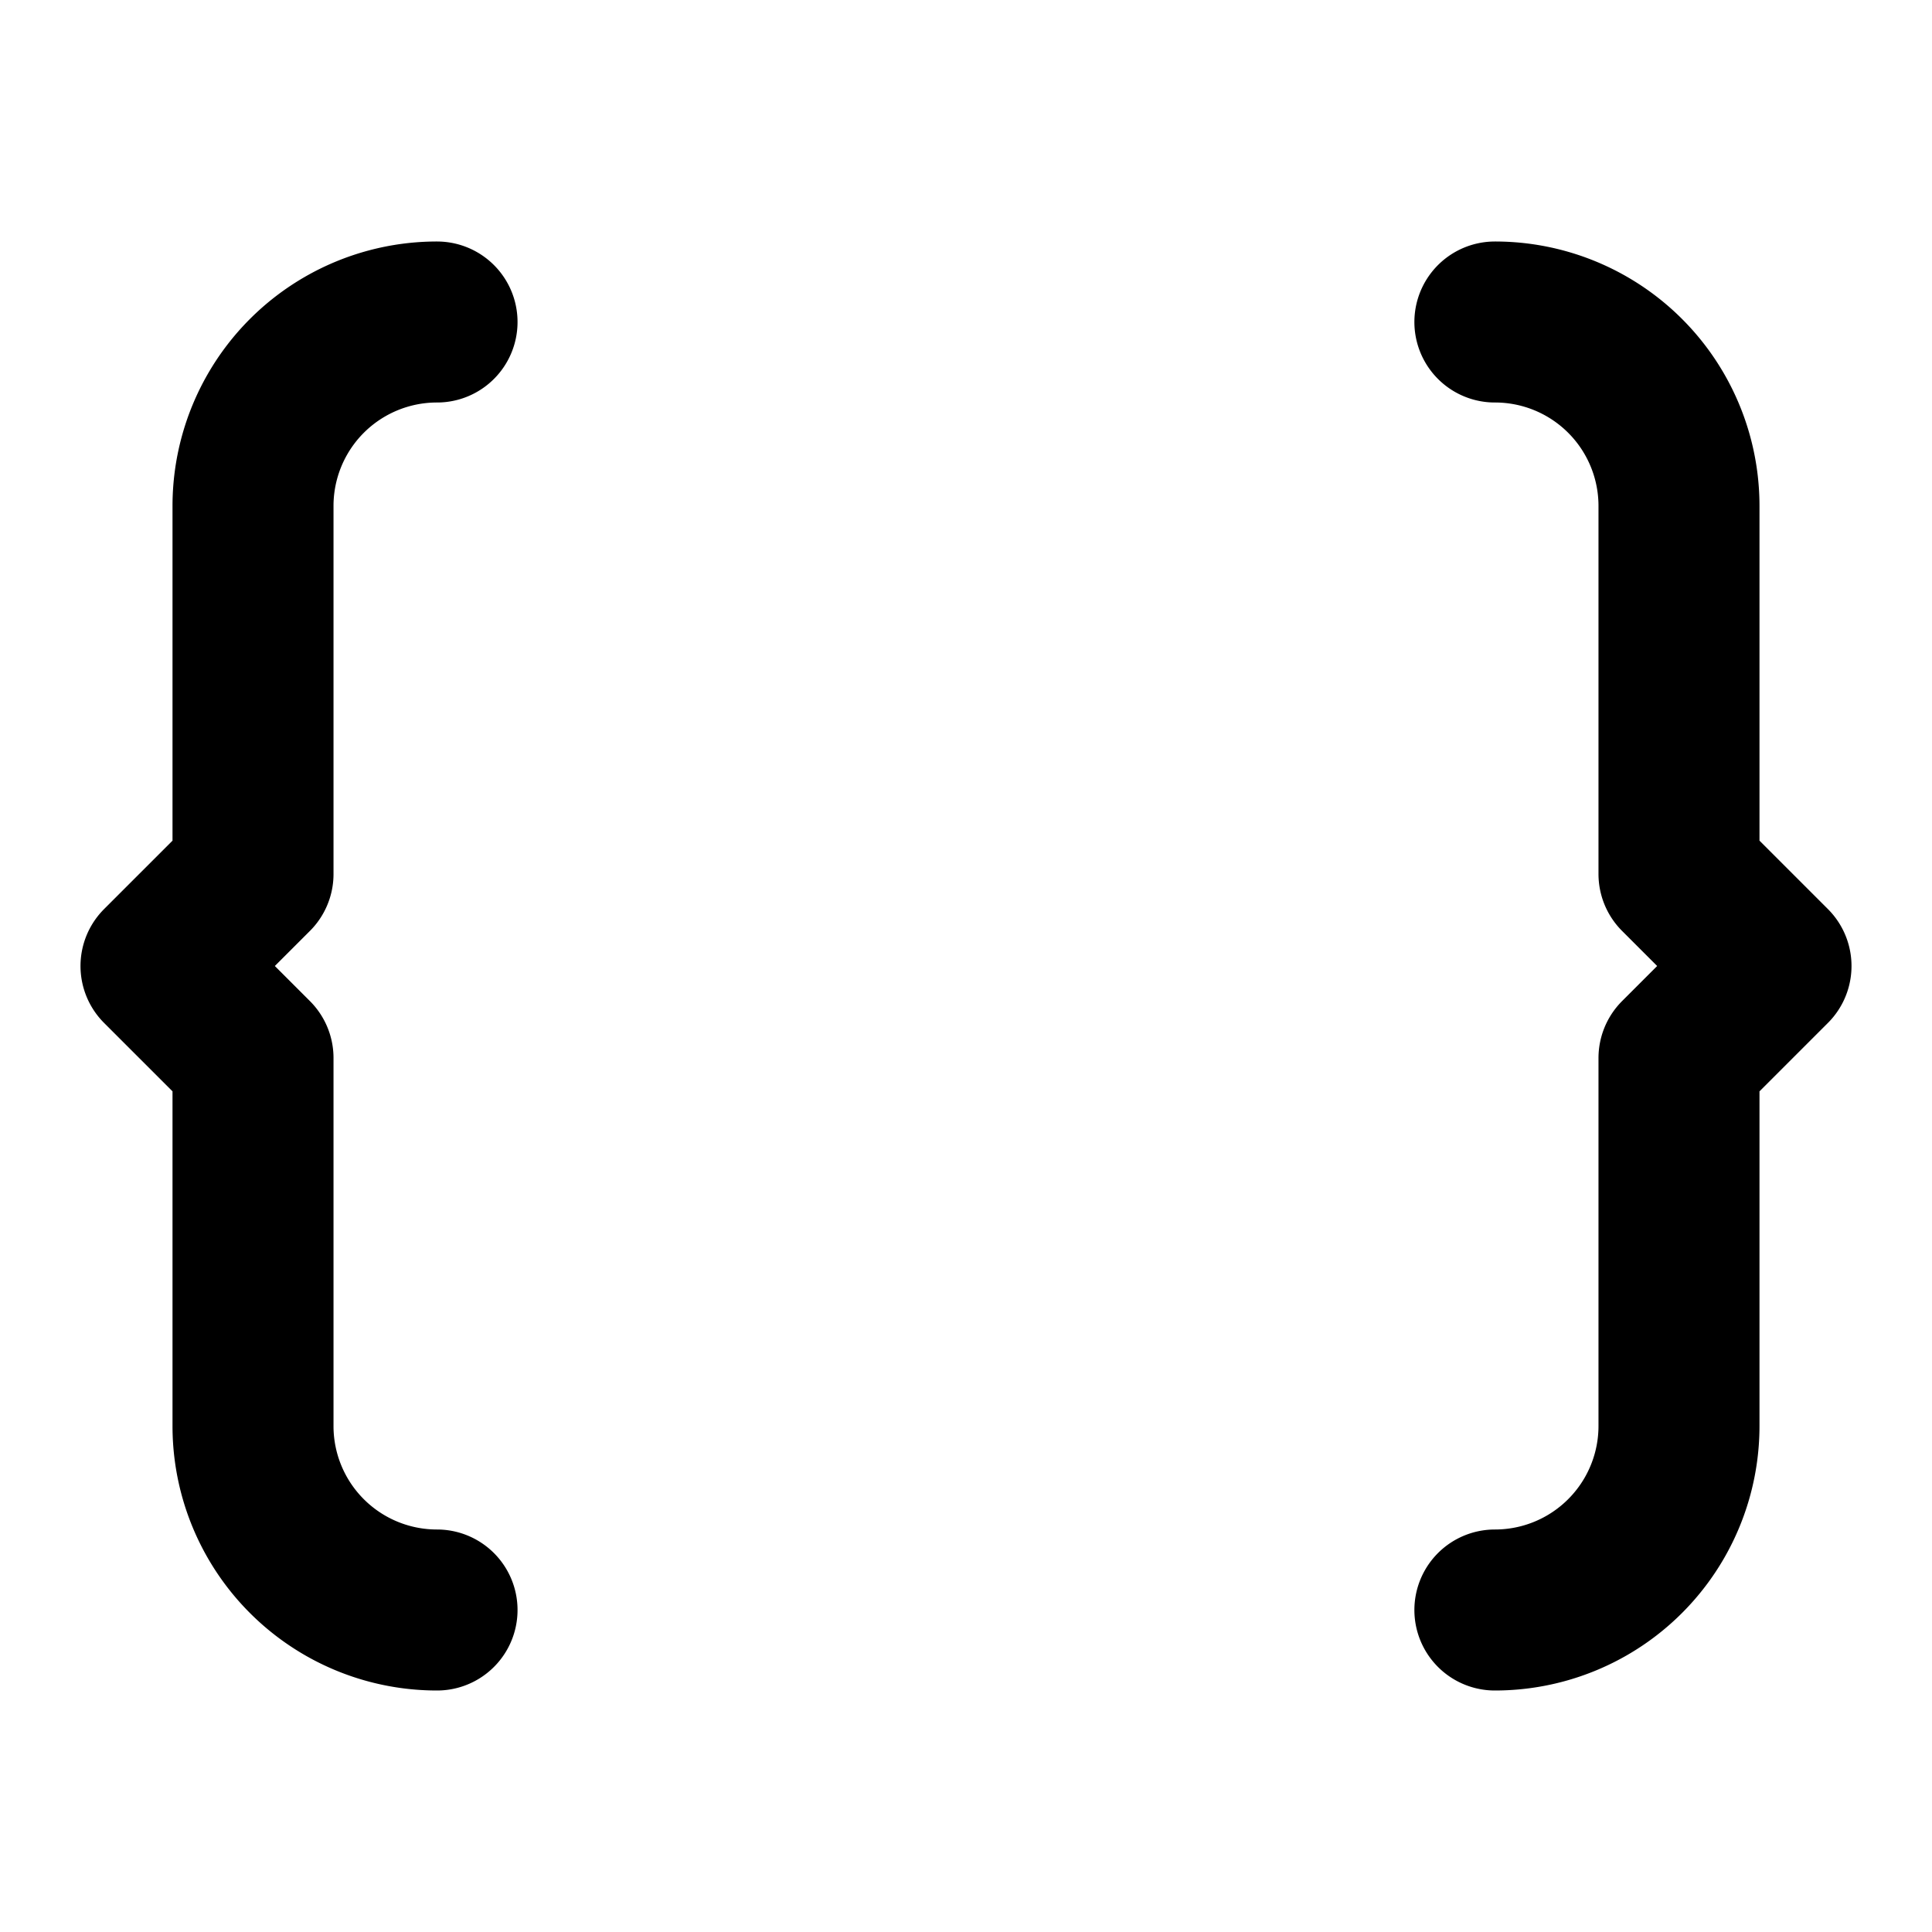 <svg width="24" height="24" viewBox="0 0 24 24" fill="none" xmlns="http://www.w3.org/2000/svg"><path d="M18.57 20a2.286 2.286 0 0 0 2.287-2.286v-4.571L22 12l-1.143-1.143V6.286A2.285 2.285 0 0 0 18.57 4M5.429 4a2.285 2.285 0 0 0-2.286 2.286v4.571L2 12l1.143 1.143v4.571A2.285 2.285 0 0 0 5.429 20" stroke="currentColor" stroke-width="2" stroke-linecap="round" stroke-linejoin="round"/></svg>